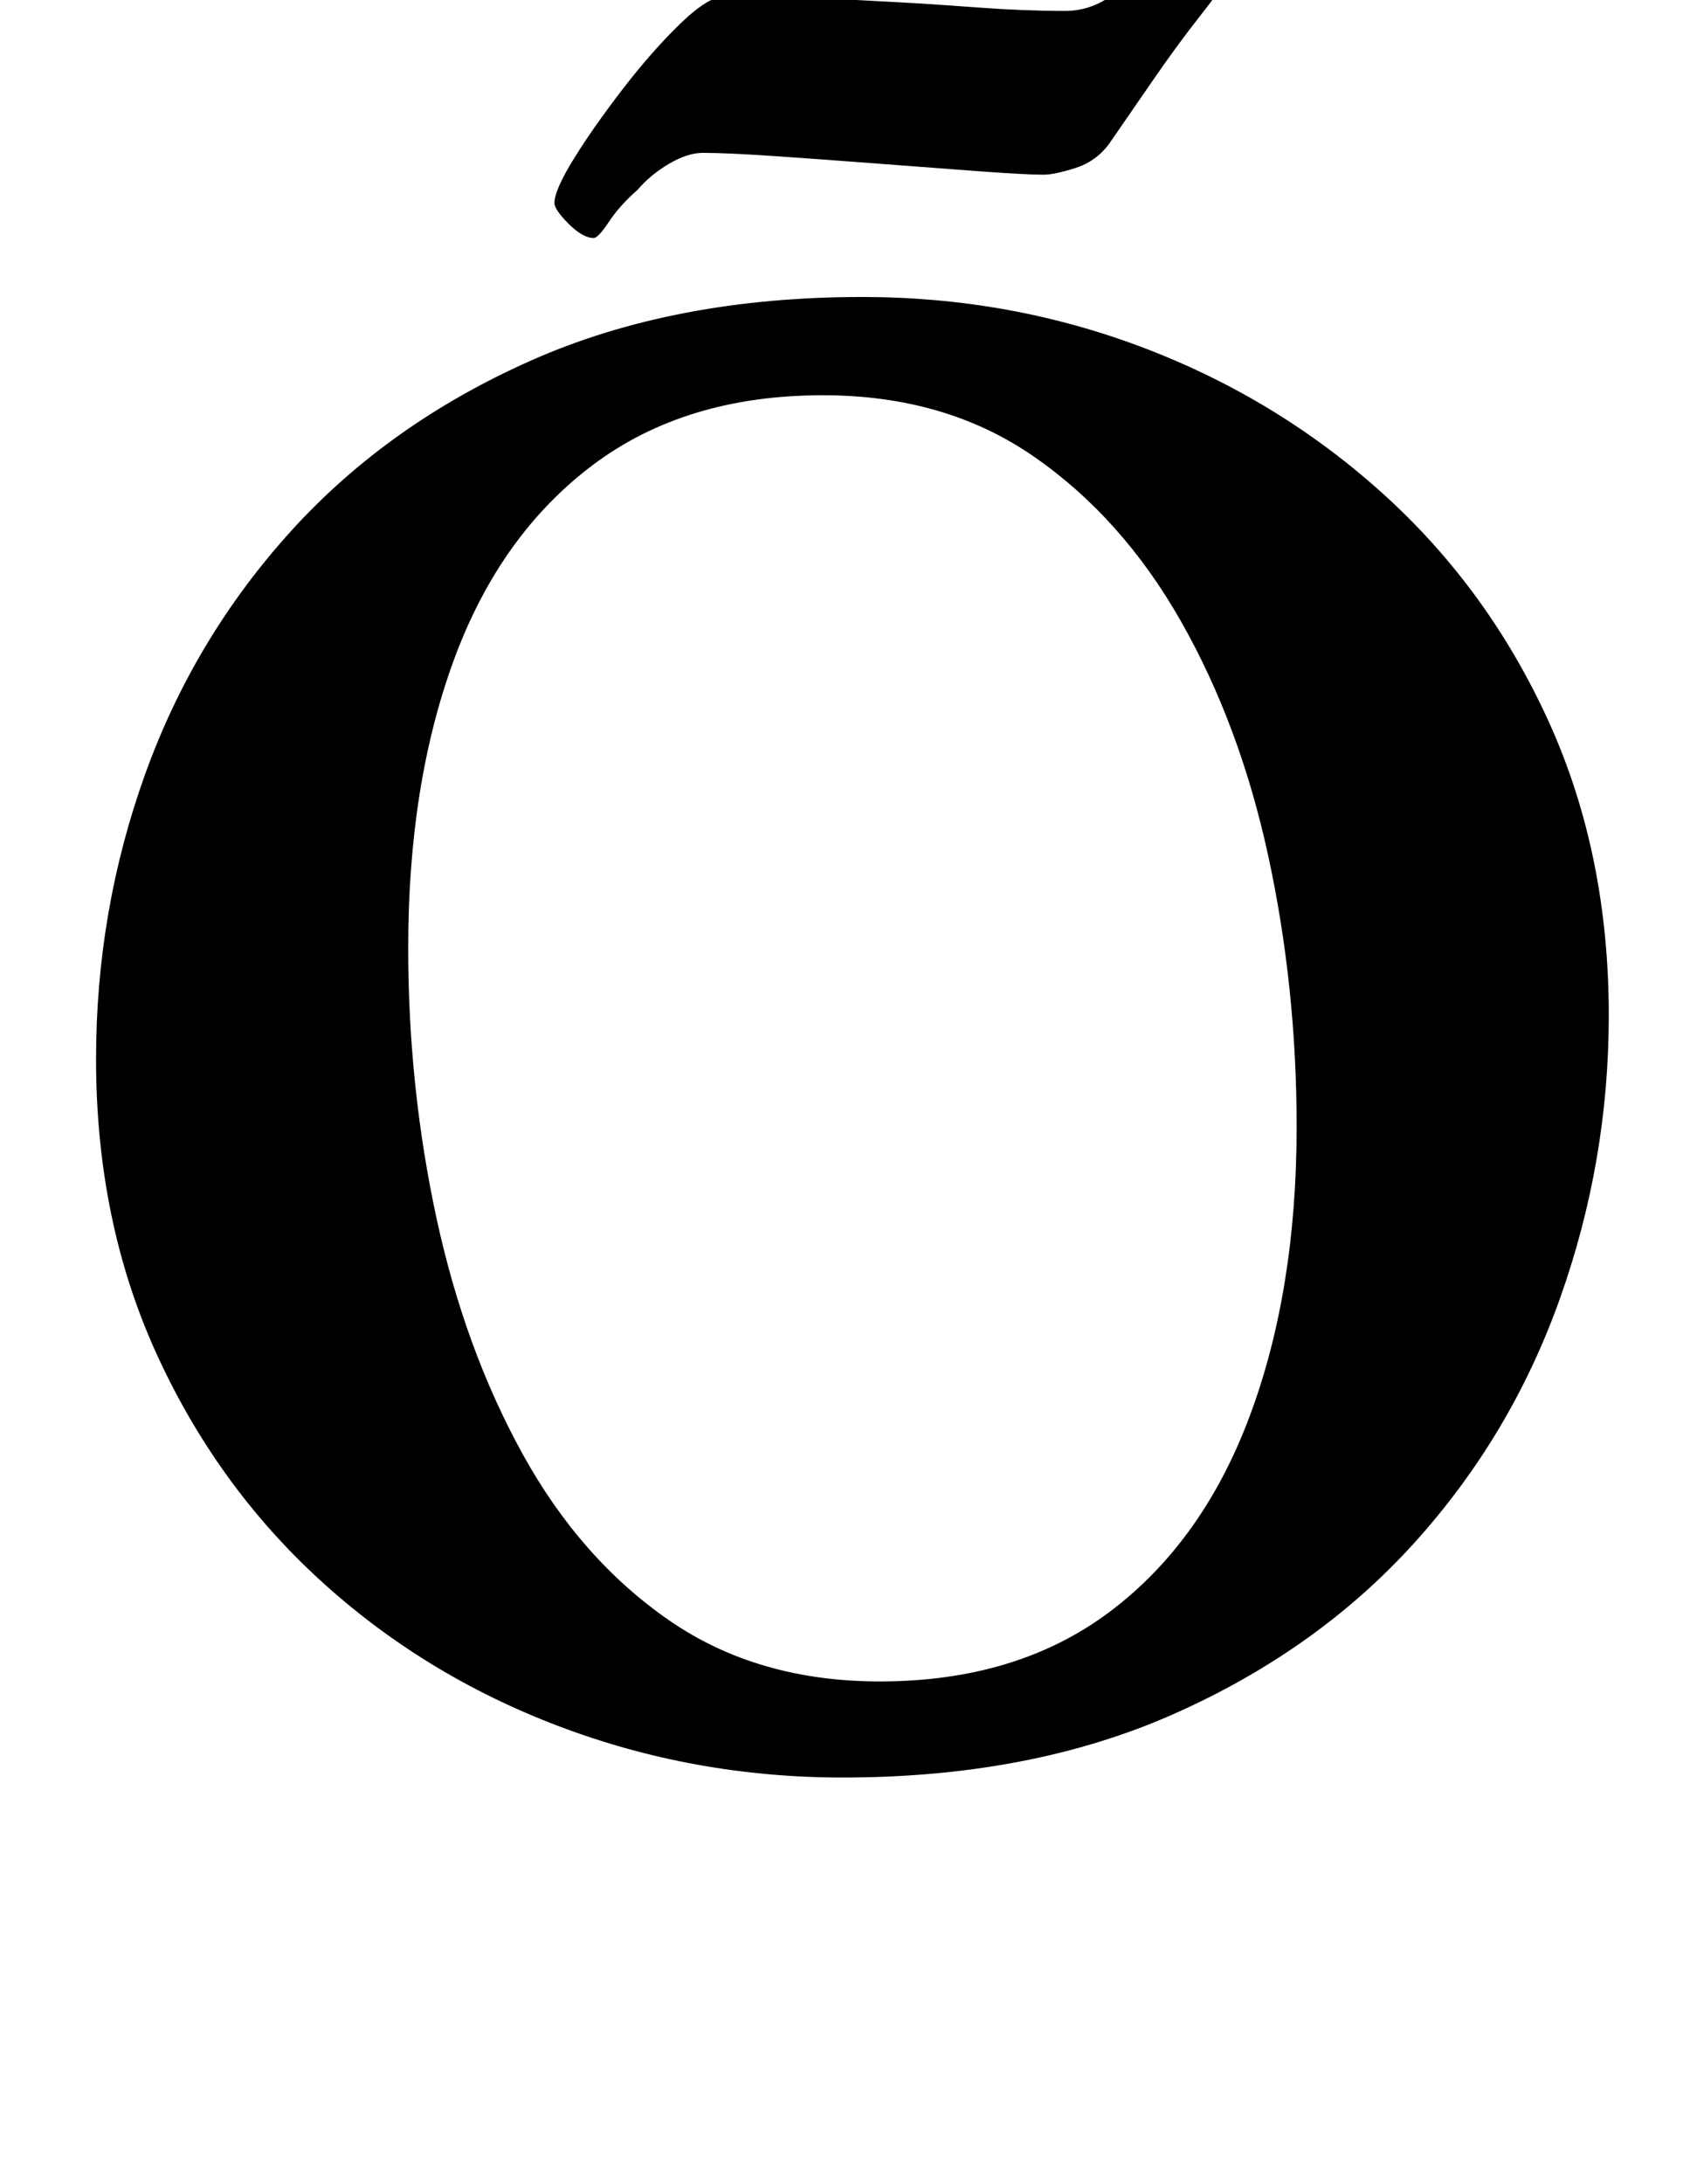 <?xml version="1.0" standalone="no"?>
<!DOCTYPE svg PUBLIC "-//W3C//DTD SVG 1.1//EN" "http://www.w3.org/Graphics/SVG/1.1/DTD/svg11.dtd" >
<svg xmlns="http://www.w3.org/2000/svg" xmlns:xlink="http://www.w3.org/1999/xlink" version="1.1" viewBox="-10 0 771 1000">
  <g transform="matrix(1 0 0 -1 0 800)">
   <path fill="currentColor"
d="M376 -14q-68 0 -130 23.5t-109.5 67t-75 104t-27.5 134.5q0 68 22.5 130.5t67 111.5t110 78t151.5 29q68 0 129.5 -23.5t109.5 -67t75.5 -104t27.5 -134.5q0 -67 -22.5 -130t-67 -112t-110 -78t-151.5 -29zM393 30q63 0 105.5 32t64 89.5t21.5 132.5q0 64 -13 124
t-40 107.5t-67.5 75.5t-96.5 28q-63 0 -105.5 -32t-63.5 -89t-21 -132q0 -64 13 -124t39.5 -108t67 -76t96.5 -28zM262 691q-5 0 -11.5 6.5t-6.5 9.5q0 6 9 20.5t22.5 32t26.5 30t21 12.5q18 0 39 -1t39 -2t38 -2.5t39 -1.5q11 0 20.5 6.5t16.5 13.5q8 8 12.5 14.5t7.5 6.5
q7 0 14 -6t7 -12q0 -4 -4.5 -10t-11.5 -15q-11 -14 -22 -30t-20 -29q-6 -8 -15.5 -11t-14.5 -3q-8 0 -28.5 1.5t-46.5 3.5t-48 3.5t-33 1.5q-7 0 -15.5 -5t-14.5 -12q-8 -7 -13 -14.5t-7 -7.5zM493 841q-26 0 -45 19t-19 45q0 28 19 46.5t45 18.5q29 0 48 -18.5t19 -46.5
q0 -26 -19 -45t-48 -19zM297 841q-27 0 -45.5 19t-18.5 45q0 28 18.5 46.5t45.5 18.5q28 0 47 -18.5t19 -46.5q0 -26 -19 -45t-47 -19z" />
  </g>

</svg>
